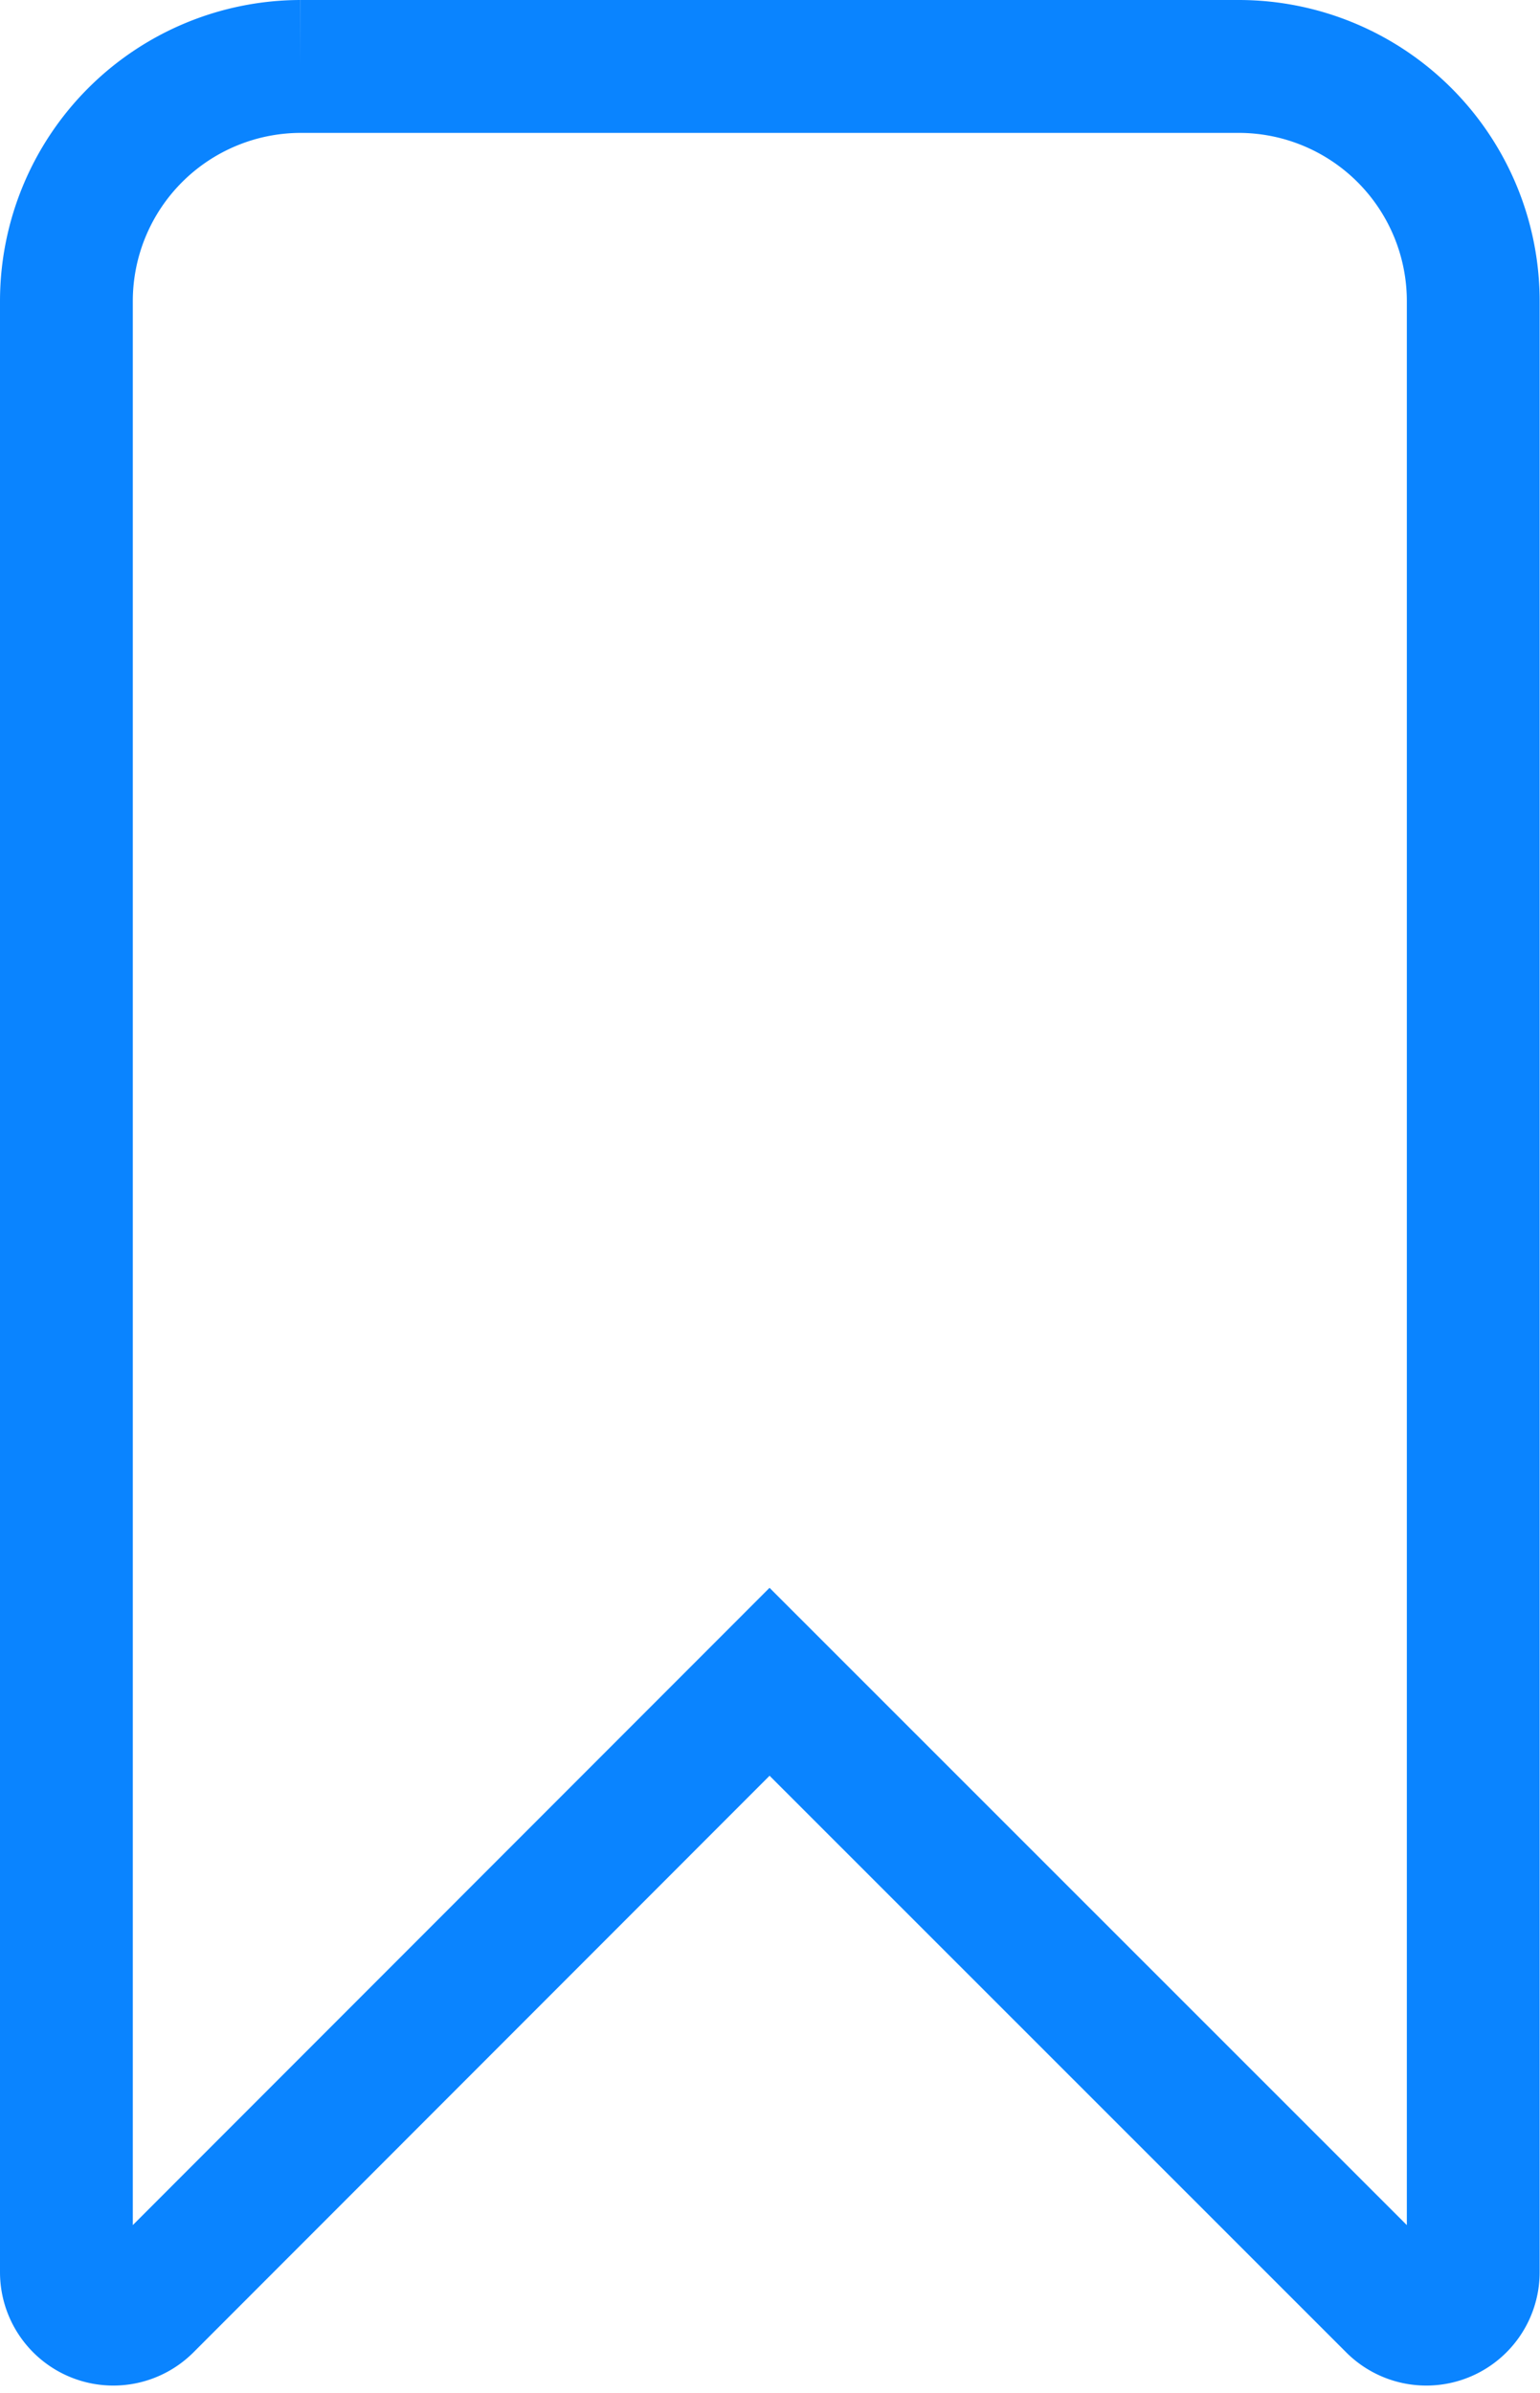 <svg xmlns="http://www.w3.org/2000/svg" width="17.394" height="27.009" viewBox="0 0 17.394 27.009">
  <path id="bookmark" d="M109.255,0h-10.6A2.649,2.649,0,0,0,96.01,2.649V24.9a.53.53,0,0,0,.9.375l7.042-7.043L111,25.275a.53.53,0,0,0,.9-.374V2.649A2.649,2.649,0,0,0,109.255,0Z" transform="translate(-95.26 0.75)" fill="none" stroke="#0a84ff" stroke-width="1.5"/>
</svg>
